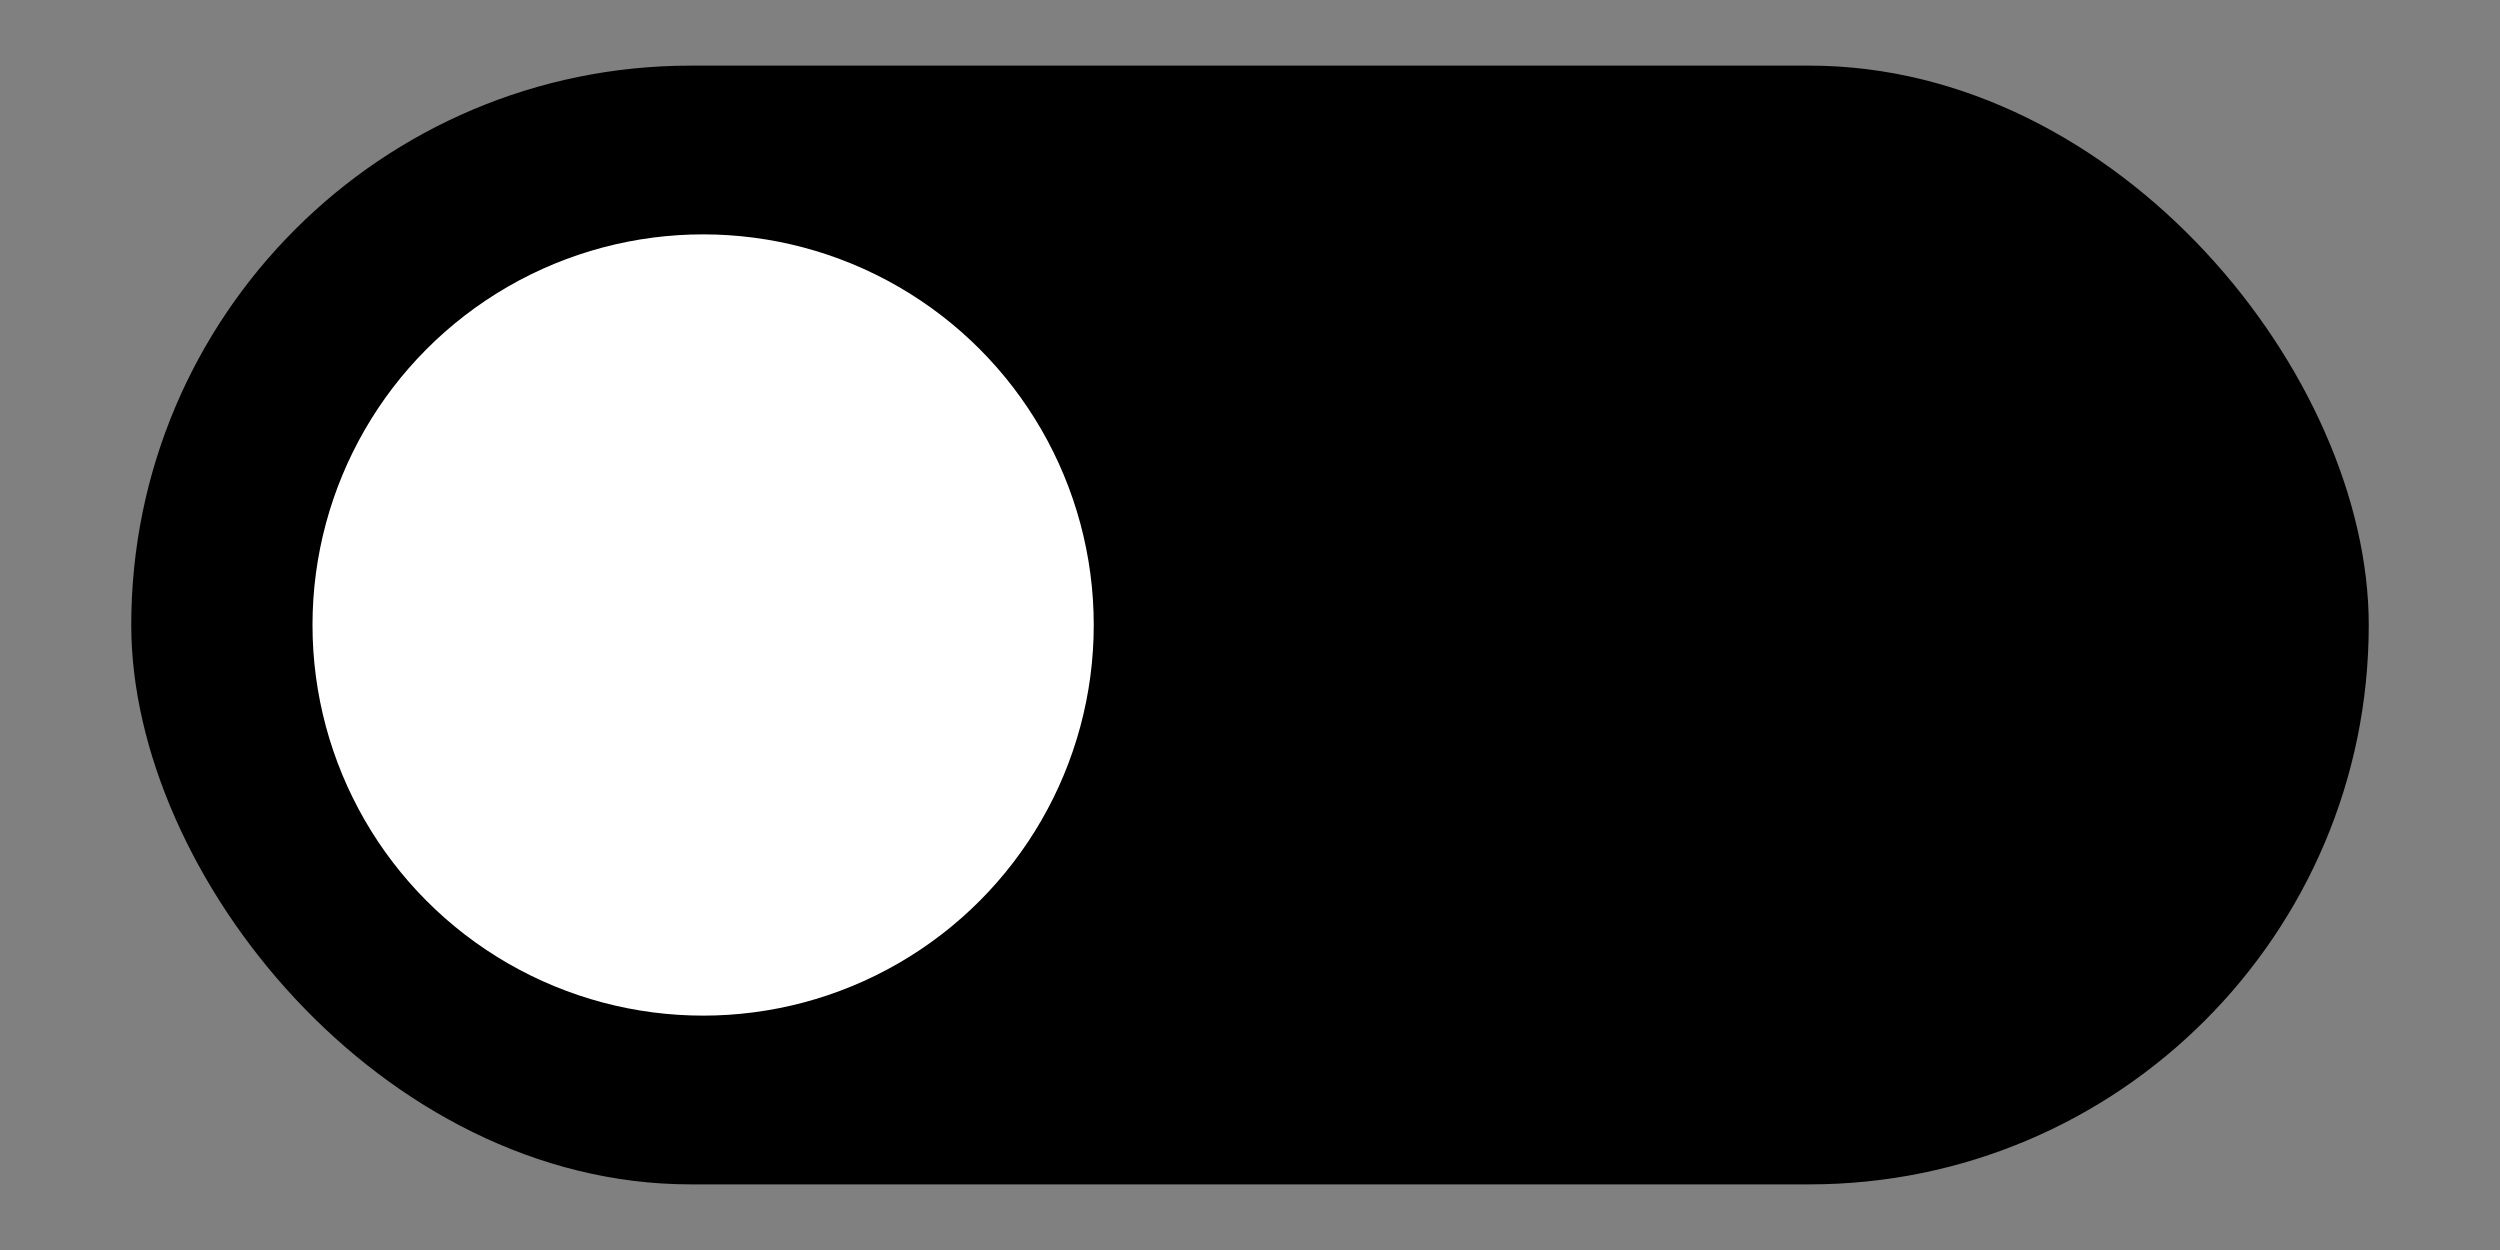<svg id="default" width="80" height="40" viewBox="0 0 80 40" xmlns="http://www.w3.org/2000/svg" >
  <rect x="0" y="0" width="80" height="40" fill="#808080" stroke="none"/>
  <style type="text/css">
    rect {
      transition: fill .2s ease;
    }
  </style>
  
  <rect x="4.2" y="2.1" width="71.6" height="35.8" rx="17.9"/>
  <circle id="default-circle" cx="22.5" cy="20" r="12.5" fill="white">
  </circle>
</svg>
